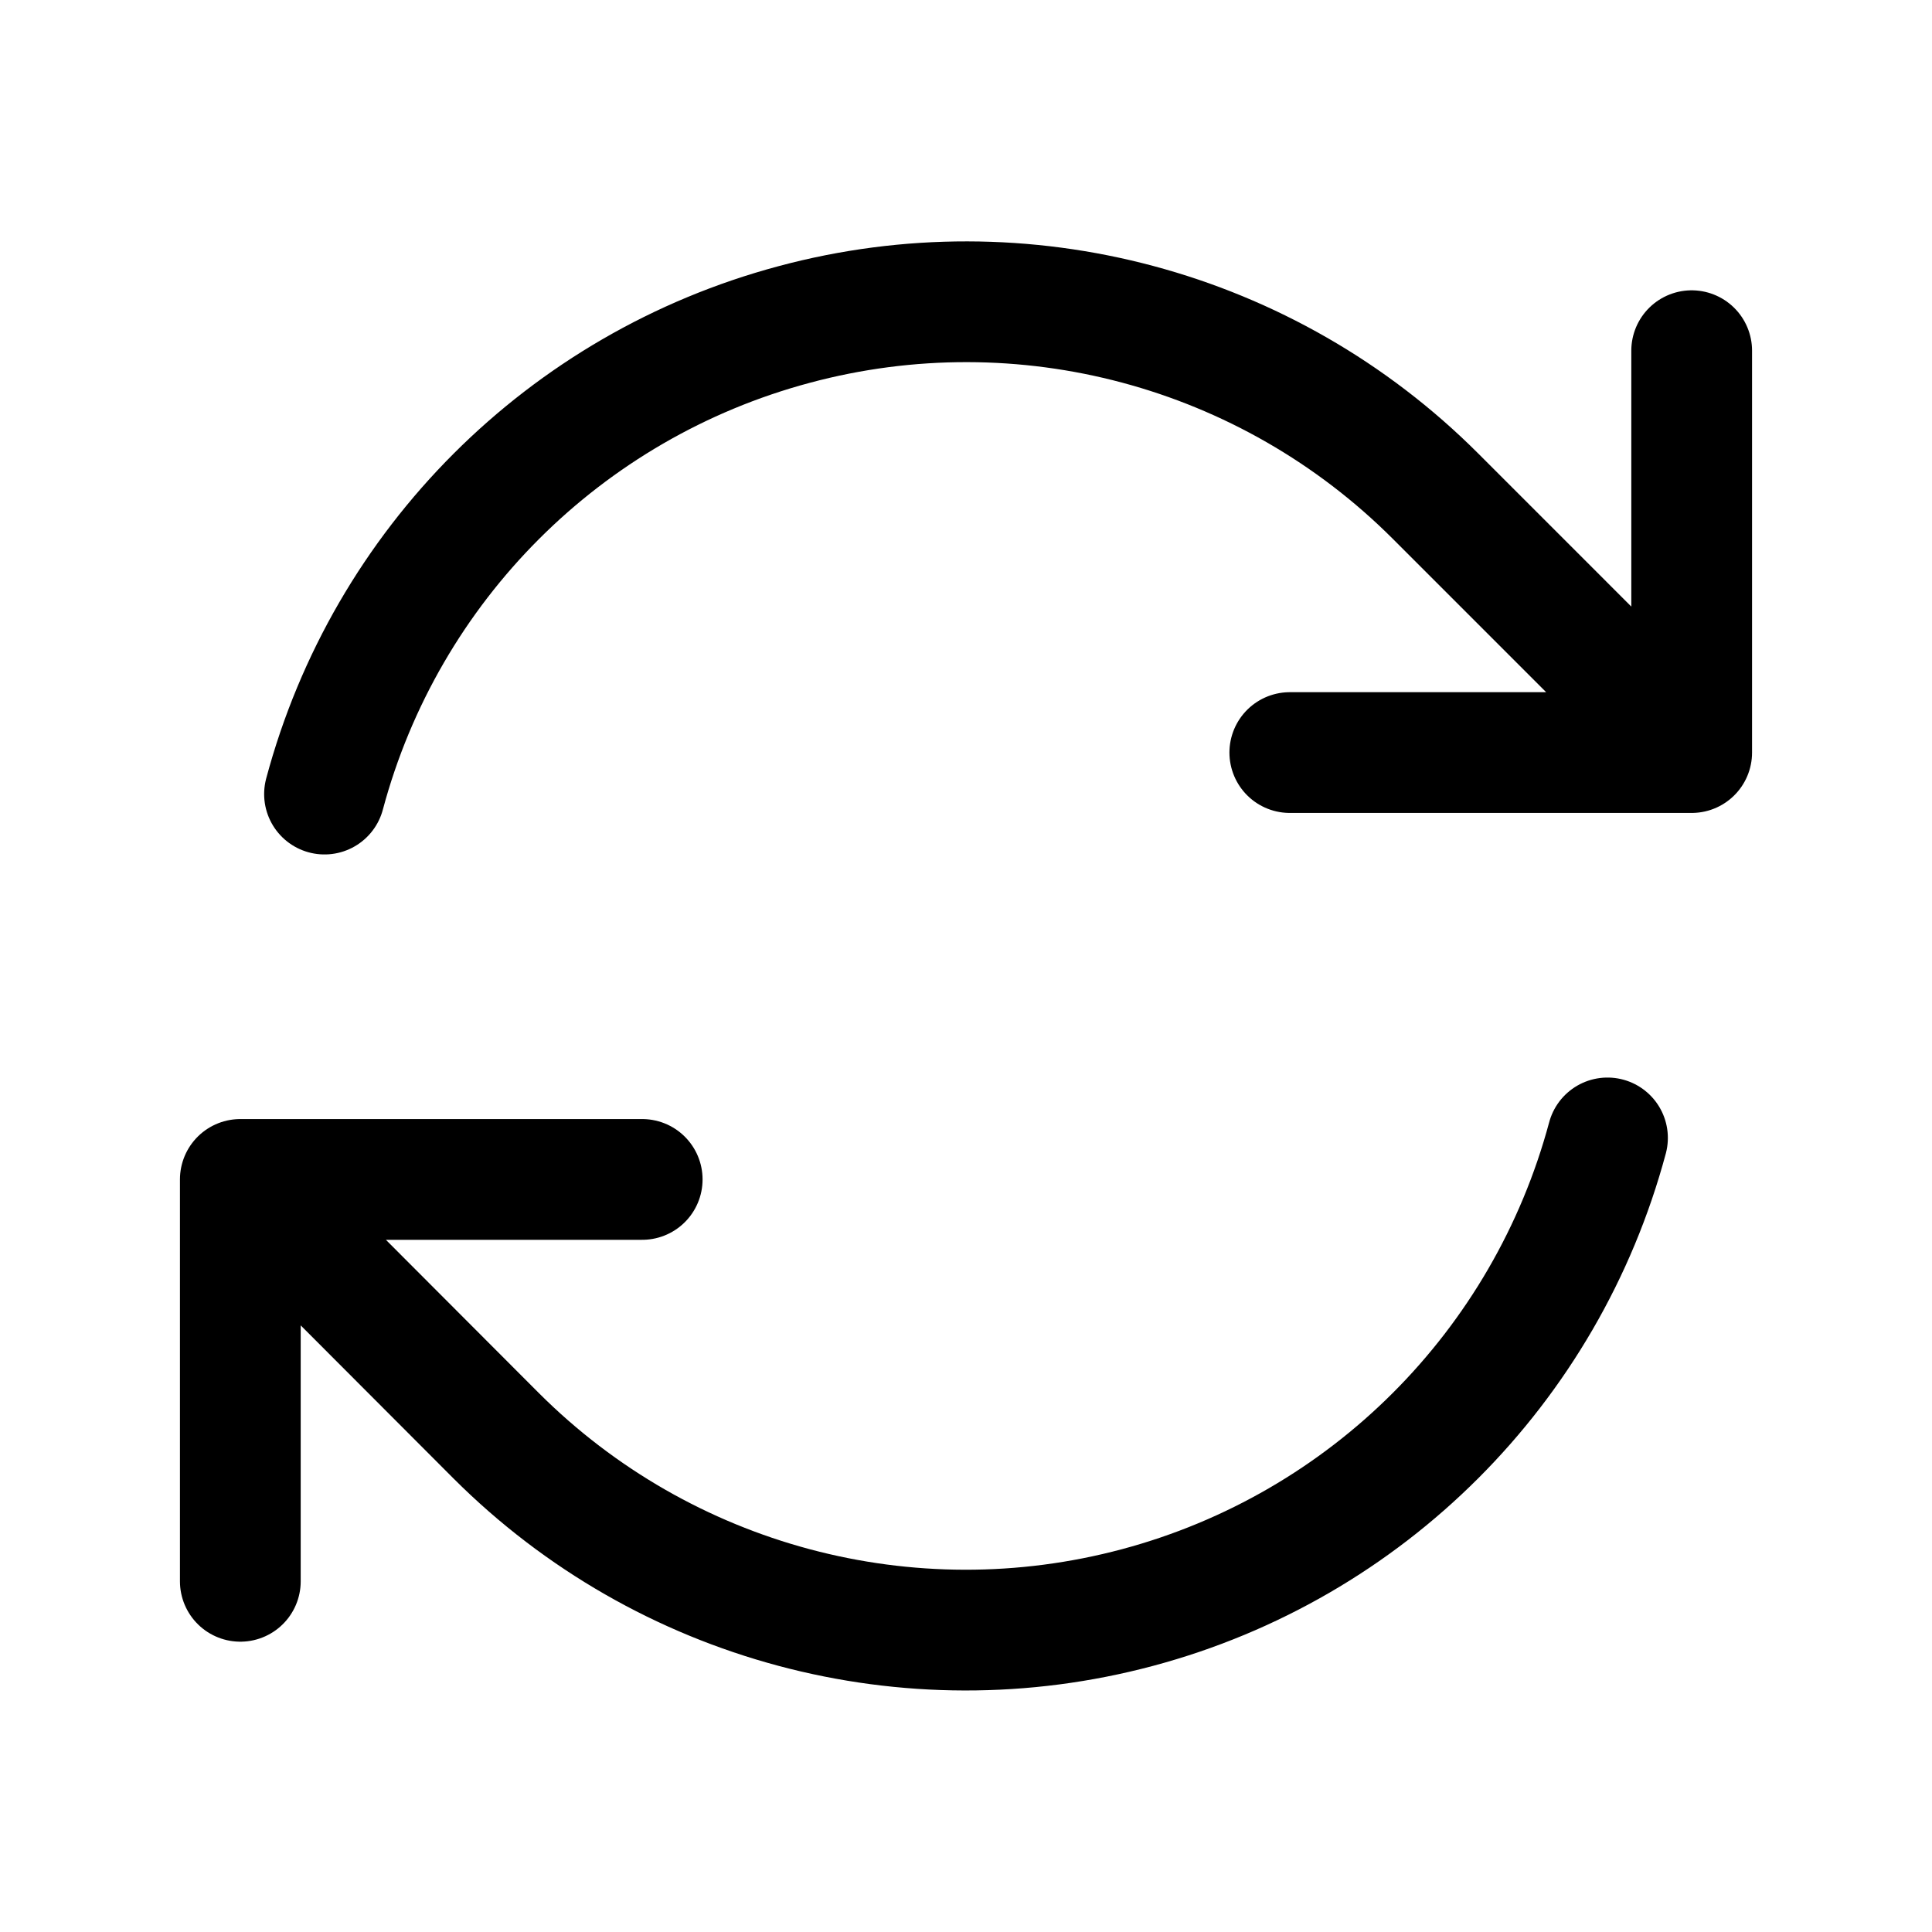 <?xml version="1.0" encoding="UTF-8"?>
<svg xmlns="http://www.w3.org/2000/svg" xmlns:xlink="http://www.w3.org/1999/xlink" width="32" height="32" viewBox="0 0 32 32">
<path fill="none" stroke-width="16" stroke-linecap="round" stroke-linejoin="round" stroke="rgb(0%, 0%, 0%)" stroke-opacity="1" stroke-miterlimit="4" d="M 170.906 99.719 L 224.156 99.719 L 224.156 99.688 M 31.844 209.531 L 31.844 156.281 M 31.844 156.281 L 85.094 156.281 M 31.844 156.281 L 65.75 190.25 C 88 212.469 120.406 221.125 150.75 213 C 181.125 204.875 204.844 181.156 213 150.781 M 43 105.219 C 51.125 74.844 74.844 51.125 105.219 43 C 135.562 34.844 167.969 43.5 190.219 65.75 L 224.156 99.688 M 224.156 46.469 L 224.156 99.688 " transform="matrix(0.125, 0, 0, 0.125, 0, 0)"/>
</svg>
